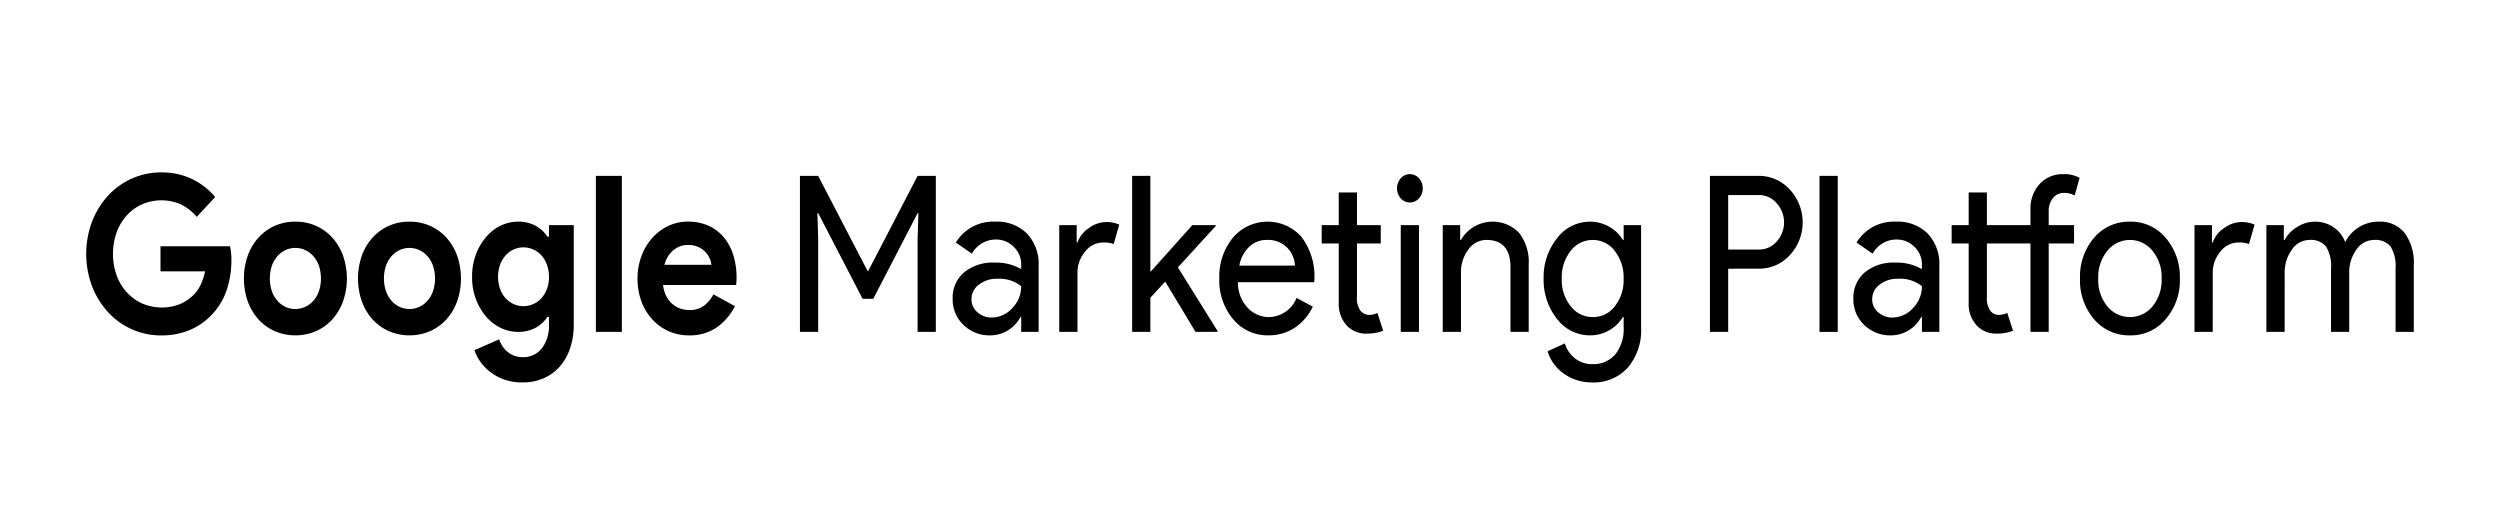 <svg id="Layer_1" data-name="Layer 1" xmlns="http://www.w3.org/2000/svg" viewBox="0 0 290 60"><path d="M18.617,28.567h8.066a6.553,6.553,0,0,1,.115.733,8.24,8.24,0,0,1,.046.859,10.931,10.931,0,0,1-.483,3.286A7.777,7.777,0,0,1,24.845,36.2a7.63,7.63,0,0,1-2.643,2,8.328,8.328,0,0,1-3.516.708,8.194,8.194,0,0,1-3.378-.708,8.354,8.354,0,0,1-2.757-1.971A9.532,9.532,0,0,1,10.69,33.23a10.691,10.691,0,0,1,0-7.557,9.555,9.555,0,0,1,1.861-2.994,8.368,8.368,0,0,1,2.757-1.971A8.194,8.194,0,0,1,18.686,20a8.122,8.122,0,0,1,3.573.758,8.038,8.038,0,0,1,2.7,2.1l-2.136,2.3a5.748,5.748,0,0,0-1.793-1.428,5.659,5.659,0,0,0-4.5-.051,5.328,5.328,0,0,0-1.769,1.251,6.022,6.022,0,0,0-1.207,1.958,7.567,7.567,0,0,0,0,5.13,5.924,5.924,0,0,0,1.218,1.959,5.437,5.437,0,0,0,1.782,1.251,5.775,5.775,0,0,0,4.377.025,5.143,5.143,0,0,0,1.551-1.074,4.094,4.094,0,0,0,.793-1.15,7.017,7.017,0,0,0,.517-1.554H18.617Z"/><path d="M34.266,25.711a5.774,5.774,0,0,1,2.4.493,5.688,5.688,0,0,1,1.885,1.365,6.317,6.317,0,0,1,1.241,2.085,8.082,8.082,0,0,1,0,5.307,6.327,6.327,0,0,1-1.241,2.085,5.671,5.671,0,0,1-1.885,1.364,6.093,6.093,0,0,1-4.8,0,5.671,5.671,0,0,1-1.885-1.364,6.308,6.308,0,0,1-1.24-2.085,8.082,8.082,0,0,1,0-5.307,6.3,6.3,0,0,1,1.24-2.085A5.688,5.688,0,0,1,31.865,26.2,5.774,5.774,0,0,1,34.266,25.711Zm0,10.134a2.719,2.719,0,0,0,1.115-.24,2.841,2.841,0,0,0,.953-.7,3.33,3.33,0,0,0,.655-1.112,4.733,4.733,0,0,0,0-2.982,3.34,3.34,0,0,0-.655-1.112,2.854,2.854,0,0,0-.953-.7,2.719,2.719,0,0,0-1.115-.24,2.691,2.691,0,0,0-1.126.24,2.9,2.9,0,0,0-.942.7,3.34,3.34,0,0,0-.655,1.112,4.733,4.733,0,0,0,0,2.982A3.33,3.33,0,0,0,32.2,34.91a2.881,2.881,0,0,0,.942.7A2.691,2.691,0,0,0,34.266,35.845Z"/><path d="M47.5,25.711a5.774,5.774,0,0,1,2.4.493,5.674,5.674,0,0,1,1.884,1.365,6.3,6.3,0,0,1,1.241,2.085,8.082,8.082,0,0,1,0,5.307,6.31,6.31,0,0,1-1.241,2.085A5.657,5.657,0,0,1,49.9,38.41a6.093,6.093,0,0,1-4.8,0,5.671,5.671,0,0,1-1.885-1.364,6.327,6.327,0,0,1-1.241-2.085,8.082,8.082,0,0,1,0-5.307,6.317,6.317,0,0,1,1.241-2.085A5.688,5.688,0,0,1,45.1,26.2,5.77,5.77,0,0,1,47.5,25.711Zm0,10.134a2.714,2.714,0,0,0,1.114-.24,2.844,2.844,0,0,0,.954-.7,3.33,3.33,0,0,0,.655-1.112,4.733,4.733,0,0,0,0-2.982A3.34,3.34,0,0,0,49.57,29.7a2.858,2.858,0,0,0-.954-.7,2.733,2.733,0,0,0-2.24,0,2.885,2.885,0,0,0-.942.7,3.34,3.34,0,0,0-.655,1.112,4.714,4.714,0,0,0,0,2.982,3.33,3.33,0,0,0,.655,1.112,2.871,2.871,0,0,0,.942.7A2.688,2.688,0,0,0,47.5,35.845Z"/><path d="M60.6,44.362a6.162,6.162,0,0,1-2.126-.341,5.877,5.877,0,0,1-1.62-.885,5.645,5.645,0,0,1-1.149-1.2,4.811,4.811,0,0,1-.666-1.315l2.872-1.263a2.994,2.994,0,0,0,1.057,1.529,2.682,2.682,0,0,0,1.632.543,2.752,2.752,0,0,0,2.252-1.016,4.321,4.321,0,0,0,.827-2.8v-.859H63.5a3.79,3.79,0,0,1-1.39,1.276,4.2,4.2,0,0,1-2.034.468,4.557,4.557,0,0,1-1.965-.45,5.175,5.175,0,0,1-1.689-1.289,6.766,6.766,0,0,1-1.2-2.015,7.174,7.174,0,0,1-.459-2.627,7.271,7.271,0,0,1,.459-2.64,6.725,6.725,0,0,1,1.2-2.028,5.185,5.185,0,0,1,1.689-1.288,4.559,4.559,0,0,1,1.965-.451,4.214,4.214,0,0,1,2.034.468,3.8,3.8,0,0,1,1.39,1.276h.184V26.116h2.872v11.5a8.549,8.549,0,0,1-.436,2.818A6.208,6.208,0,0,1,64.9,42.555a5.282,5.282,0,0,1-1.873,1.339A6.092,6.092,0,0,1,60.6,44.362Zm.115-8.845a2.831,2.831,0,0,0,1.091-.223,2.764,2.764,0,0,0,.954-.658,3.315,3.315,0,0,0,.666-1.067,3.9,3.9,0,0,0,.253-1.452,4.006,4.006,0,0,0-.253-1.464,3.3,3.3,0,0,0-.666-1.079,2.775,2.775,0,0,0-.954-.657,2.833,2.833,0,0,0-1.091-.224,2.753,2.753,0,0,0-2.023.893,3.456,3.456,0,0,0-.666,1.08,4.29,4.29,0,0,0,0,2.9,3.281,3.281,0,0,0,.666,1.067,2.8,2.8,0,0,0,.942.658A2.75,2.75,0,0,0,60.715,35.517Z"/><path d="M69.124,38.5V20.4h3.011V38.5Z"/><path d="M85.256,35.517a6.7,6.7,0,0,1-2.1,2.451,5.451,5.451,0,0,1-3.229.935,5.673,5.673,0,0,1-4.274-1.87A6.335,6.335,0,0,1,74.4,34.948a7.492,7.492,0,0,1-.448-2.641,7.382,7.382,0,0,1,.436-2.54,6.592,6.592,0,0,1,1.218-2.1,5.922,5.922,0,0,1,1.85-1.428,5.216,5.216,0,0,1,2.355-.531,5.657,5.657,0,0,1,2.413.493,4.966,4.966,0,0,1,1.769,1.365,6.054,6.054,0,0,1,1.081,2.059,8.72,8.72,0,0,1,.367,2.578v.3a1.9,1.9,0,0,0-.023.277,1.6,1.6,0,0,0-.023.278H76.915a3.733,3.733,0,0,0,.379,1.3,3.09,3.09,0,0,0,.712.909,2.7,2.7,0,0,0,.931.532,3.337,3.337,0,0,0,1.034.164,2.739,2.739,0,0,0,1.712-.518,3.7,3.7,0,0,0,1.069-1.3Zm-2.734-4.8a2.33,2.33,0,0,0-.2-.733,2.575,2.575,0,0,0-.5-.758,2.62,2.62,0,0,0-.827-.581,2.81,2.81,0,0,0-1.184-.228,2.59,2.59,0,0,0-1.7.607,3.225,3.225,0,0,0-1.034,1.693Z"/><path d="M94.907,38.5H92.793V20.4h2.114l5.722,11.019h.092L106.442,20.4h2.115V38.5h-2.115V27.758l.092-3.032h-.092L101.3,34.658h-1.241l-5.147-9.932h-.092l.092,3.032Z"/><path d="M115.427,25.711a4.958,4.958,0,0,1,3.7,1.378,5.15,5.15,0,0,1,1.356,3.778V38.5H118.46V36.78h-.091a3.963,3.963,0,0,1-3.493,2.123,4.3,4.3,0,0,1-3.114-1.213,4.045,4.045,0,0,1-1.252-3.032,3.828,3.828,0,0,1,1.321-3.058,5.214,5.214,0,0,1,3.527-1.137,5.777,5.777,0,0,1,3.1.758V30.69a2.762,2.762,0,0,0-.873-2.06,2.846,2.846,0,0,0-2.045-.847,3.174,3.174,0,0,0-2.8,1.643l-1.861-1.288A5.046,5.046,0,0,1,115.427,25.711Zm-2.735,9a1.923,1.923,0,0,0,.7,1.516,2.429,2.429,0,0,0,1.643.607,3.22,3.22,0,0,0,2.379-1.087,3.56,3.56,0,0,0,1.045-2.552,4.064,4.064,0,0,0-2.757-.859,3.354,3.354,0,0,0-2.149.682A2.083,2.083,0,0,0,112.692,34.708Z"/><path d="M124.987,38.5h-2.115V26.116h2.022v2.022h.093a3.284,3.284,0,0,1,1.321-1.681,3.442,3.442,0,0,1,1.965-.7,3.648,3.648,0,0,1,1.562.3l-.644,2.25a3.2,3.2,0,0,0-1.24-.177,2.639,2.639,0,0,0-2.08,1.061,3.748,3.748,0,0,0-.884,2.477Z"/><path d="M141.232,38.5h-2.551l-3.516-5.838-1.723,1.87V38.5h-2.114V20.4h2.114V31.549l4.871-5.433h2.712v.1l-4.389,4.8,4.6,7.379Z"/><path d="M147.137,38.9a5.157,5.157,0,0,1-4.09-1.87,6.987,6.987,0,0,1-1.608-4.726A7.129,7.129,0,0,1,143,27.594a5.266,5.266,0,0,1,7.985-.1,7.59,7.59,0,0,1,1.482,4.991l-.023.253H143.6a4.246,4.246,0,0,0,1.1,2.932,3.369,3.369,0,0,0,2.528,1.111,3.506,3.506,0,0,0,3.171-2.223l1.885,1.01a5.982,5.982,0,0,1-2.1,2.452A5.424,5.424,0,0,1,147.137,38.9Zm-3.378-8.087h6.457a3.2,3.2,0,0,0-.954-2.135,3.153,3.153,0,0,0-2.309-.847,2.9,2.9,0,0,0-2.056.809A3.958,3.958,0,0,0,143.759,30.816Z"/><path d="M158.511,38.7a3.051,3.051,0,0,1-2.285-.935,3.651,3.651,0,0,1-.931-2.6V28.239h-1.977V26.116h1.977V22.325h2.113v3.791h2.759v2.123h-2.759v6.166a2.42,2.42,0,0,0,.437,1.68,1.358,1.358,0,0,0,.988.443,1.915,1.915,0,0,0,.5-.064,2.31,2.31,0,0,0,.448-.164l.666,2.072A5.209,5.209,0,0,1,158.511,38.7Z"/><path d="M165.037,21.845a1.669,1.669,0,0,1-.436,1.162,1.4,1.4,0,0,1-2.114,0,1.765,1.765,0,0,1,0-2.325,1.4,1.4,0,0,1,2.114,0A1.672,1.672,0,0,1,165.037,21.845Zm-.436,4.271V38.5h-2.114V26.116Z"/><path d="M167.357,26.116h2.023v1.718h.092a4.251,4.251,0,0,1,6.744-.821,5.529,5.529,0,0,1,1.114,3.7V38.5h-2.114V30.867q-.069-3.033-2.78-3.033a2.562,2.562,0,0,0-2.115,1.125,4.337,4.337,0,0,0-.849,2.691V38.5h-2.115Z"/><path d="M184.684,44.362a5.718,5.718,0,0,1-1.769-.266,5.466,5.466,0,0,1-1.5-.745,5.035,5.035,0,0,1-1.161-1.137,4.946,4.946,0,0,1-.735-1.466l2-.91a3.47,3.47,0,0,0,1.195,1.744,3.138,3.138,0,0,0,1.976.657,3.337,3.337,0,0,0,2.689-1.137,4.7,4.7,0,0,0,.965-3.134V36.78h-.092a4.3,4.3,0,0,1-1.62,1.554,4.479,4.479,0,0,1-2.217.569,4.8,4.8,0,0,1-3.793-1.895,7.275,7.275,0,0,1-1.562-4.7,7.174,7.174,0,0,1,1.562-4.675,4.778,4.778,0,0,1,3.793-1.921,4.49,4.49,0,0,1,2.217.569,4.31,4.31,0,0,1,1.62,1.554h.092V26.116h2.022V37.968a6.69,6.69,0,0,1-1.54,4.675A5.321,5.321,0,0,1,184.684,44.362Zm.069-7.582a3.116,3.116,0,0,0,2.551-1.238,4.88,4.88,0,0,0,1.034-3.235A4.9,4.9,0,0,0,187.3,29.1a3.137,3.137,0,0,0-2.551-1.264A3.176,3.176,0,0,0,182.2,29.1a4.9,4.9,0,0,0-1.035,3.209,4.837,4.837,0,0,0,1.035,3.21A3.172,3.172,0,0,0,184.753,36.78Z"/><path d="M200.47,31.17V38.5h-2.114V20.4h5.607a4.833,4.833,0,0,1,3.631,1.567,5.59,5.59,0,0,1,0,7.657,4.819,4.819,0,0,1-3.631,1.542Zm0-8.542v6.318h3.539a2.673,2.673,0,0,0,2.091-.935,3.3,3.3,0,0,0,0-4.423,2.642,2.642,0,0,0-2.091-.96Z"/><path d="M213.177,20.4V38.5h-2.115V20.4Z"/><path d="M219.91,25.711a4.958,4.958,0,0,1,3.7,1.378,5.154,5.154,0,0,1,1.355,3.778V38.5h-2.022V36.78h-.092a3.962,3.962,0,0,1-3.493,2.123,4.3,4.3,0,0,1-3.113-1.213,4.045,4.045,0,0,1-1.252-3.032,3.825,3.825,0,0,1,1.321-3.058,5.214,5.214,0,0,1,3.527-1.137,5.777,5.777,0,0,1,3.1.758V30.69a2.762,2.762,0,0,0-.873-2.06,2.848,2.848,0,0,0-2.045-.847,3.171,3.171,0,0,0-2.8,1.643l-1.862-1.288A5.045,5.045,0,0,1,219.91,25.711Zm-2.735,9a1.921,1.921,0,0,0,.7,1.516,2.427,2.427,0,0,0,1.643.607,3.216,3.216,0,0,0,2.377-1.087,3.557,3.557,0,0,0,1.046-2.552,4.064,4.064,0,0,0-2.757-.859,3.354,3.354,0,0,0-2.149.682A2.083,2.083,0,0,0,217.175,34.708Z"/><path d="M231.583,38.7a3.061,3.061,0,0,1-2.274-.935,3.627,3.627,0,0,1-.943-2.6V28.239H226.39V26.116h1.976V22.325h2.114v3.791h5.056V24.321a4.18,4.18,0,0,1,1.068-2.982A3.6,3.6,0,0,1,239.35,20.2a3.7,3.7,0,0,1,1.885.43l-.575,2.047a2.52,2.52,0,0,0-1.24-.3,1.584,1.584,0,0,0-1.276.595,2.39,2.39,0,0,0-.494,1.579v1.567h2.941v2.123H237.65V38.5h-2.114V28.239H230.48v6.242a2.435,2.435,0,0,0,.4,1.566,1.2,1.2,0,0,0,.953.481,2.334,2.334,0,0,0,1.011-.228l.667,2.072A5.33,5.33,0,0,1,231.583,38.7Z"/><path d="M241.281,32.307a6.931,6.931,0,0,1,1.631-4.726,5.321,5.321,0,0,1,4.159-1.87,5.254,5.254,0,0,1,4.137,1.87,6.873,6.873,0,0,1,1.654,4.726,6.81,6.81,0,0,1-1.654,4.726,5.251,5.251,0,0,1-4.137,1.87,5.318,5.318,0,0,1-4.159-1.87A6.927,6.927,0,0,1,241.281,32.307Zm2.114,0a4.812,4.812,0,0,0,1.056,3.235,3.391,3.391,0,0,0,5.24,0,4.813,4.813,0,0,0,1.057-3.235,4.772,4.772,0,0,0-1.057-3.209,3.347,3.347,0,0,0-5.24,0A4.772,4.772,0,0,0,243.4,32.307Z"/><path d="M256.677,38.5h-2.115V26.116h2.023v2.022h.092A3.289,3.289,0,0,1,258,26.457a3.447,3.447,0,0,1,1.965-.7,3.652,3.652,0,0,1,1.563.3l-.644,2.25a3.209,3.209,0,0,0-1.241-.177,2.636,2.636,0,0,0-2.079,1.061,3.744,3.744,0,0,0-.885,2.477Z"/><path d="M265.018,38.5H262.9V26.116h2.022v1.718h.092a3.938,3.938,0,0,1,1.482-1.516,3.816,3.816,0,0,1,4.171.025,3.644,3.644,0,0,1,1.378,1.744,4.32,4.32,0,0,1,3.884-2.376,3.642,3.642,0,0,1,3.011,1.315A5.836,5.836,0,0,1,280,30.766V38.5h-2.114v-7.38a4.284,4.284,0,0,0-.574-2.514,2.255,2.255,0,0,0-1.931-.771,2.456,2.456,0,0,0-2.044,1.137,4.43,4.43,0,0,0-.828,2.679V38.5H270.4v-7.38a4.284,4.284,0,0,0-.574-2.514,2.255,2.255,0,0,0-1.931-.771,2.457,2.457,0,0,0-2.045,1.137,4.436,4.436,0,0,0-.827,2.679Z"/></svg>
